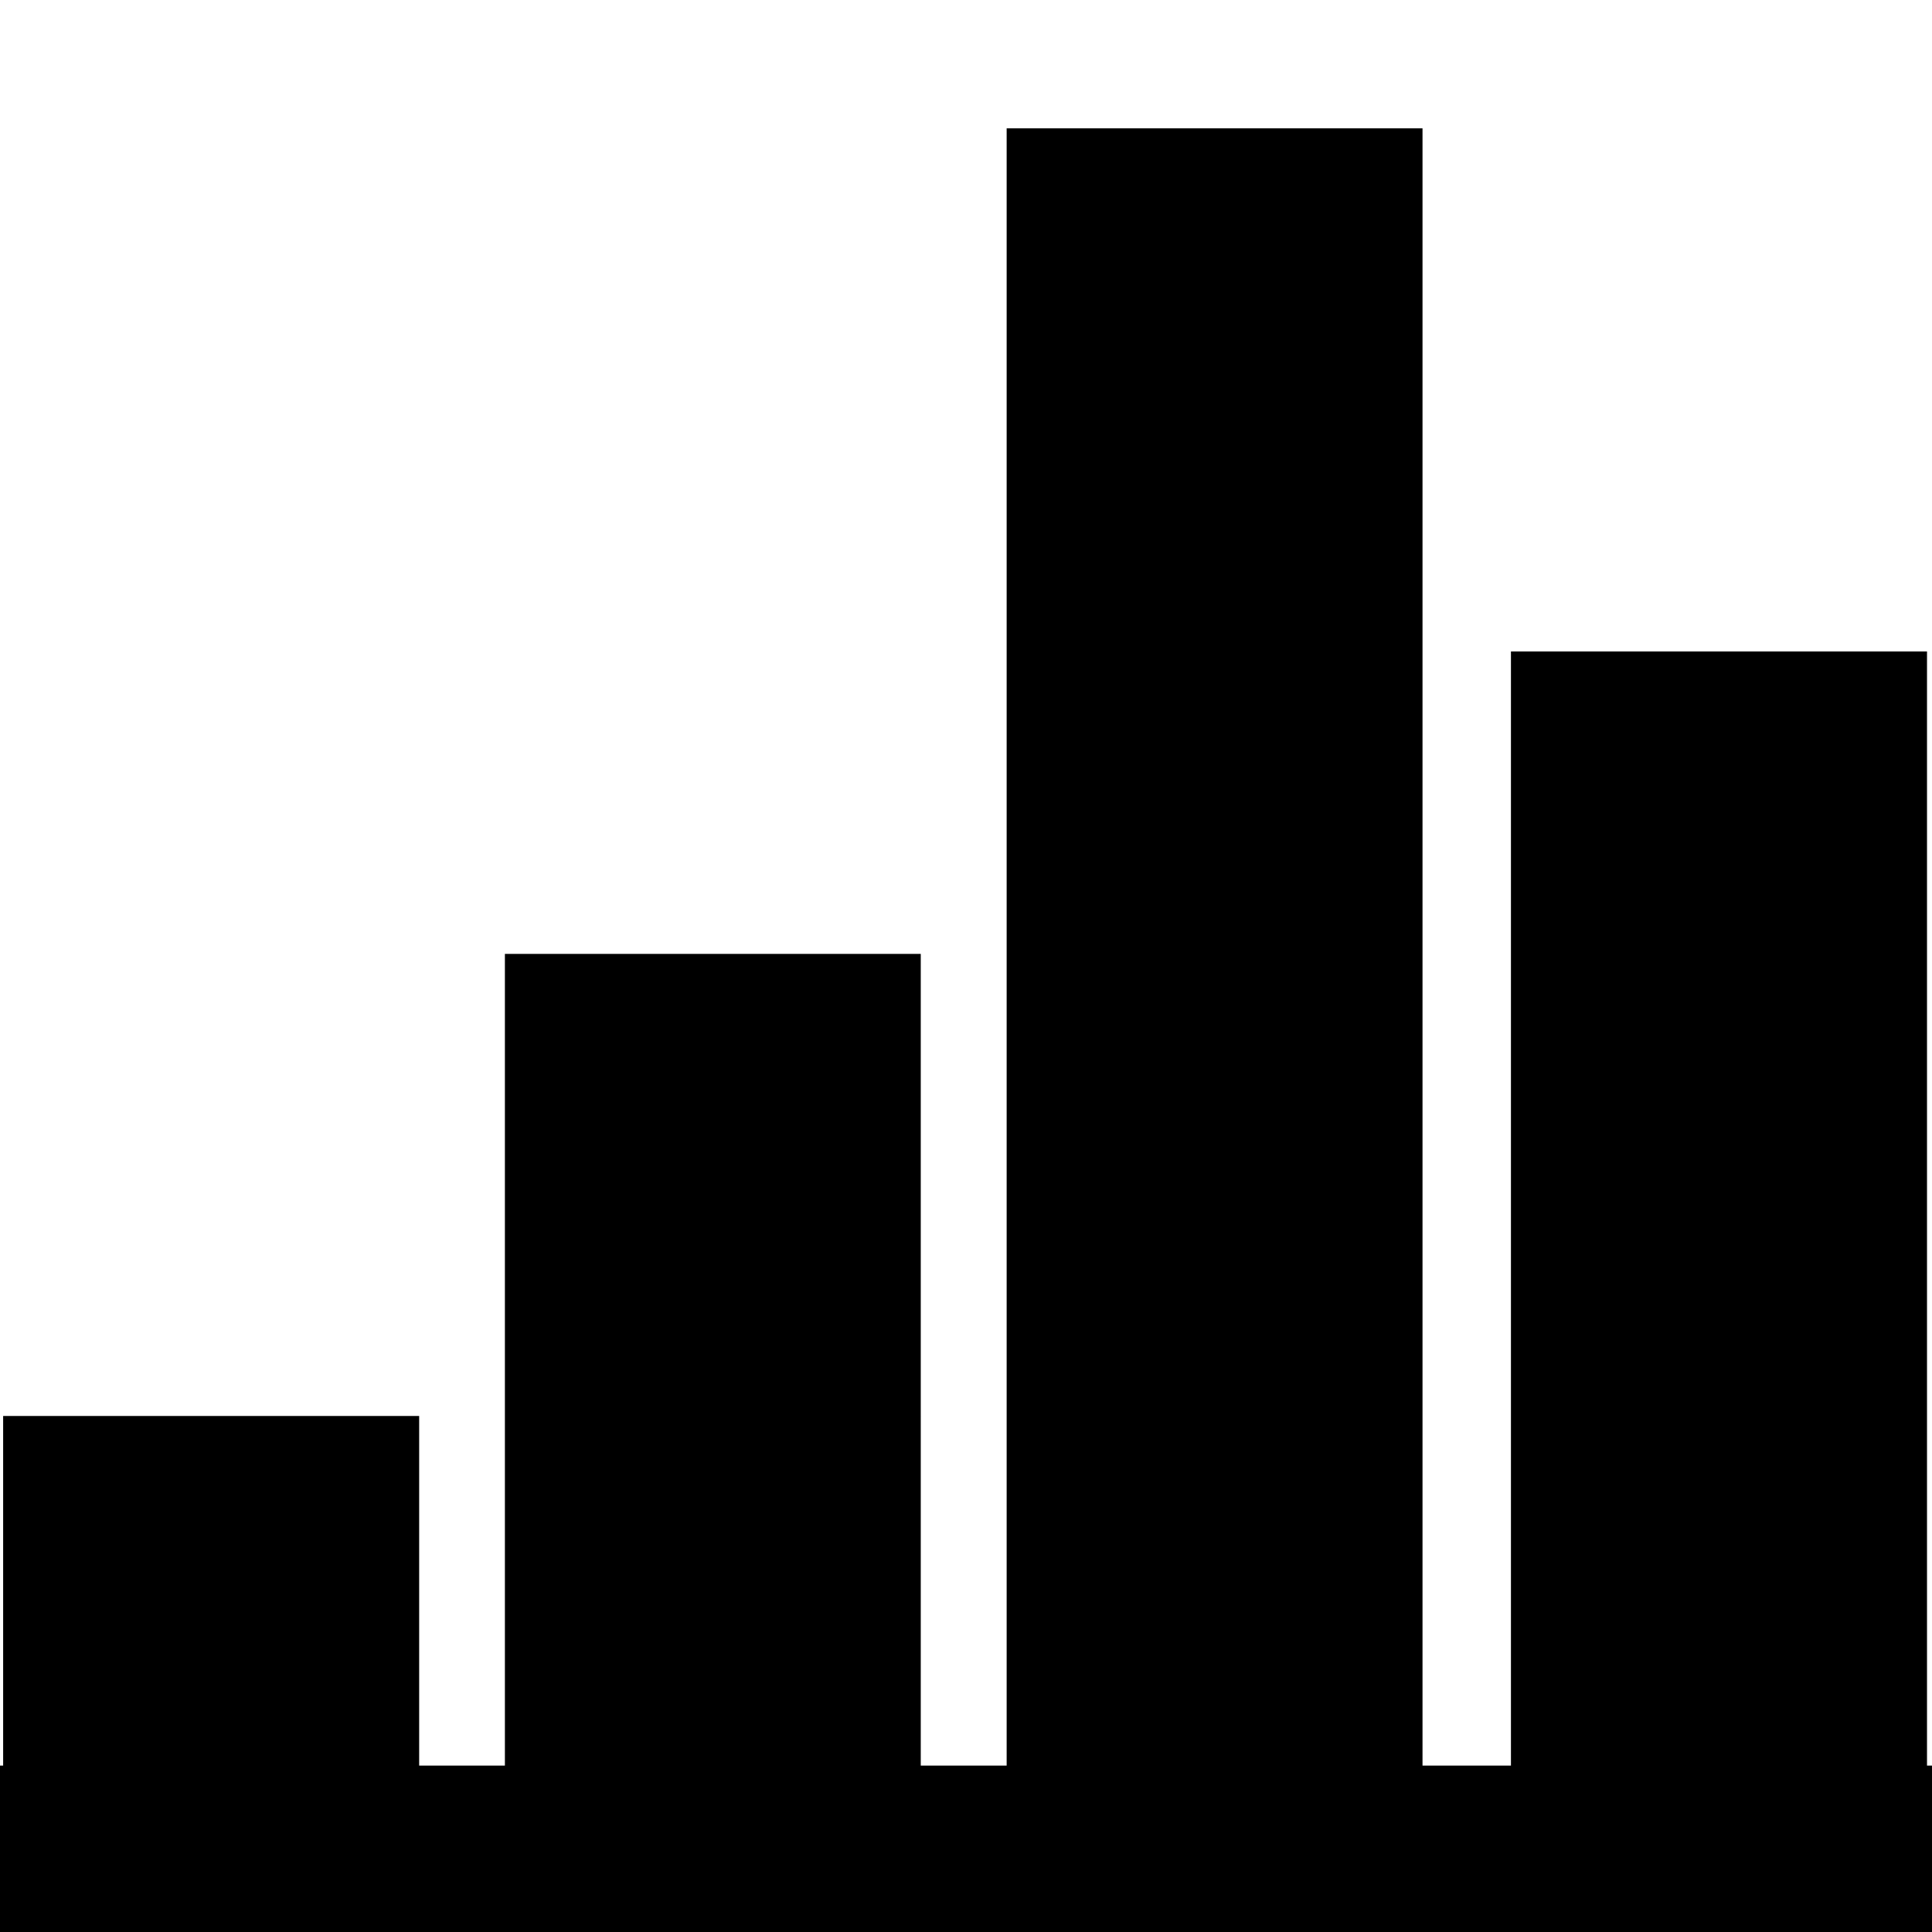 <?xml version="1.0" encoding="utf-8"?>
<!-- Generator: Adobe Illustrator 16.0.0, SVG Export Plug-In . SVG Version: 6.00 Build 0)  -->
<!DOCTYPE svg PUBLIC "-//W3C//DTD SVG 1.1//EN" "http://www.w3.org/Graphics/SVG/1.1/DTD/svg11.dtd">
<svg version="1.1" id="Layer_1" xmlns="http://www.w3.org/2000/svg" xmlns:xlink="http://www.w3.org/1999/xlink" x="0px" y="0px"
	 width="48px" height="48px" viewBox="0 0 48 48" enable-background="new 0 0 48 48" xml:space="preserve">
<path id="path4488" d="M25.01,3.188v40.678h-2.134V23.699H12.544v20.166h-2.13v-8.685H0.078v8.685
	h-4.265V48h4.265h10.336H51.75v-4.135h-3.874v-27.68H37.539v27.68h-2.197V3.188H25.01L25.01,3.188z"/>
</svg>
